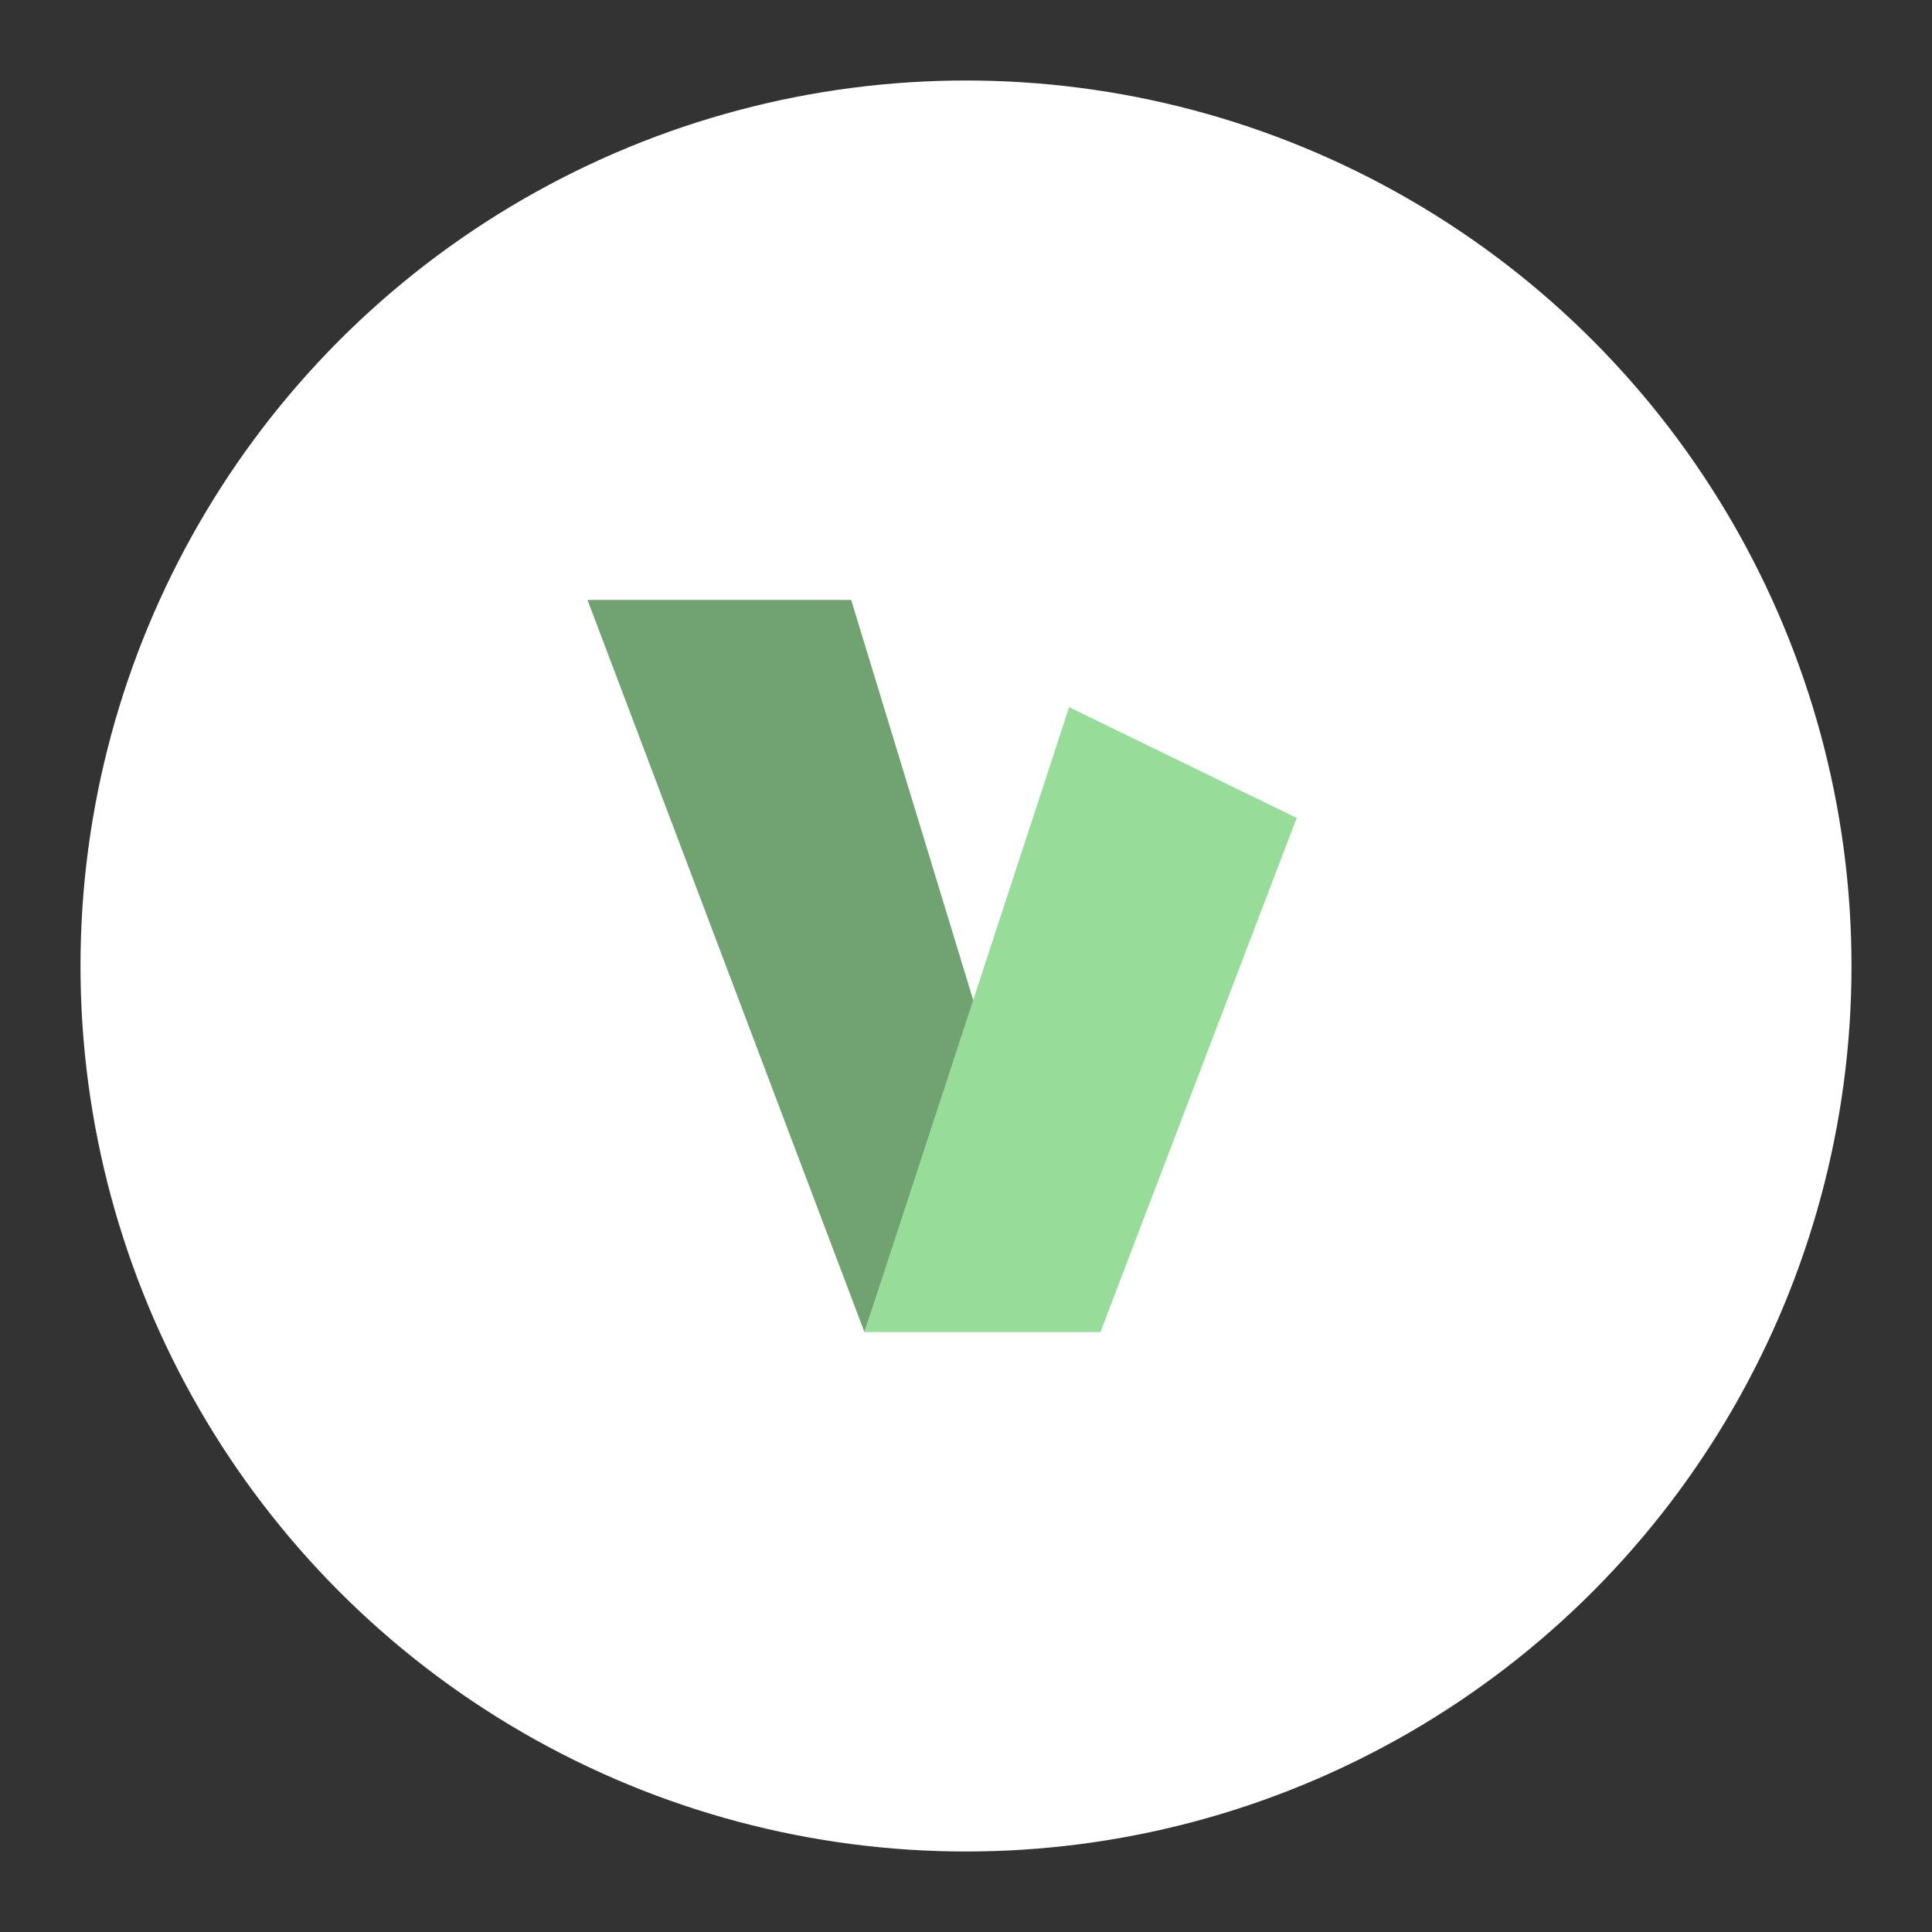 <svg xmlns="http://www.w3.org/2000/svg" width="192" height="192"><rect width="100%" height="100%" fill="#333333" stroke="none"/><g stroke-width="0"><circle cx="96" cy="96" r="88" fill="#fff"/><path fill="#71a372" d="M58.386 59.624h26.205l12.291 40.298-10.975 32.455z"/><path fill="#98dc9a" d="M85.908 132.38h23.453l19.504-51.094-22.616-11.009z"/></g></svg>